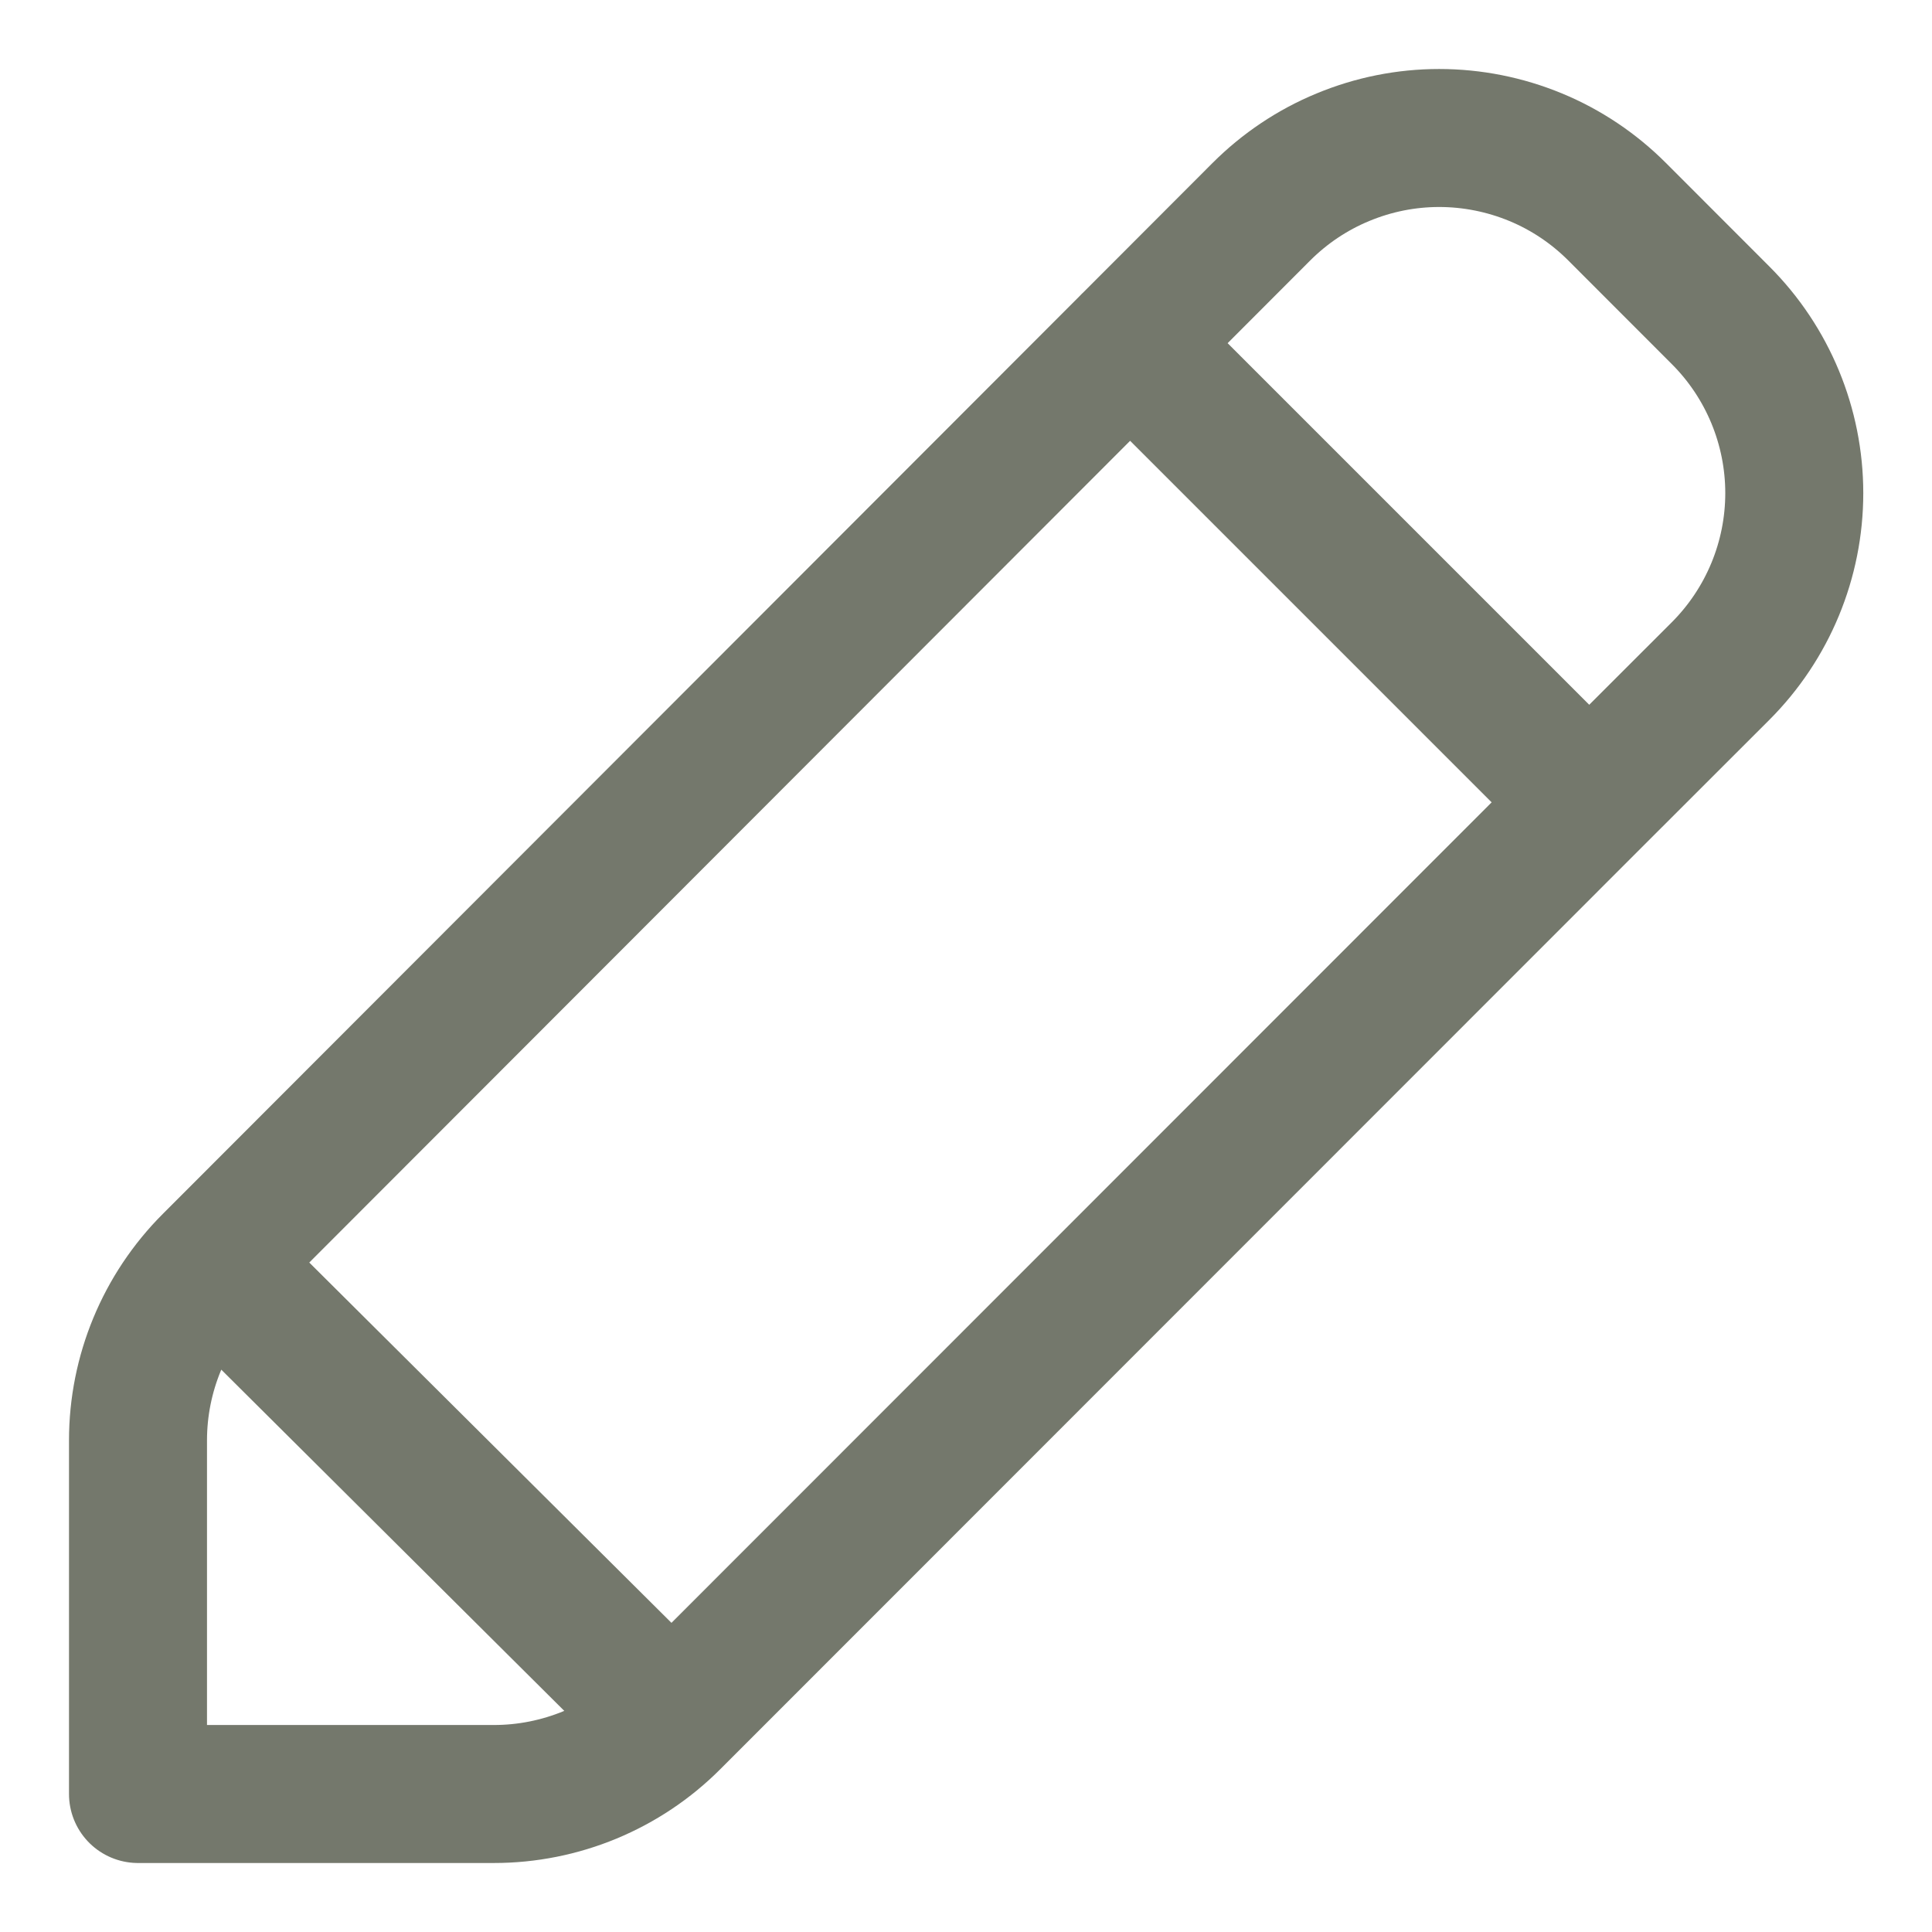 <svg width="21" height="21" viewBox="0 0 21 21" fill="none" xmlns="http://www.w3.org/2000/svg">
<path d="M7.3 18.699C7.047 18.953 6.746 19.154 6.414 19.292C6.083 19.429 5.728 19.5 5.369 19.5H1.5V15.656C1.5 14.932 1.788 14.237 2.3 13.725M7.3 18.699L2.3 13.725M7.3 18.699L17.274 8.721M2.3 13.725L12.284 3.73L13.71 2.302C13.964 2.048 14.265 1.846 14.597 1.709C14.929 1.571 15.284 1.5 15.643 1.5C16.002 1.5 16.358 1.571 16.69 1.708C17.022 1.845 17.323 2.047 17.577 2.301L18.703 3.428C19.215 3.94 19.503 4.636 19.503 5.36C19.503 6.085 19.215 6.78 18.703 7.293L17.274 8.721M17.274 8.721L12.283 3.73" stroke="#74786C" stroke-width="1.5" stroke-linecap="round" stroke-linejoin="round"/>
</svg>
